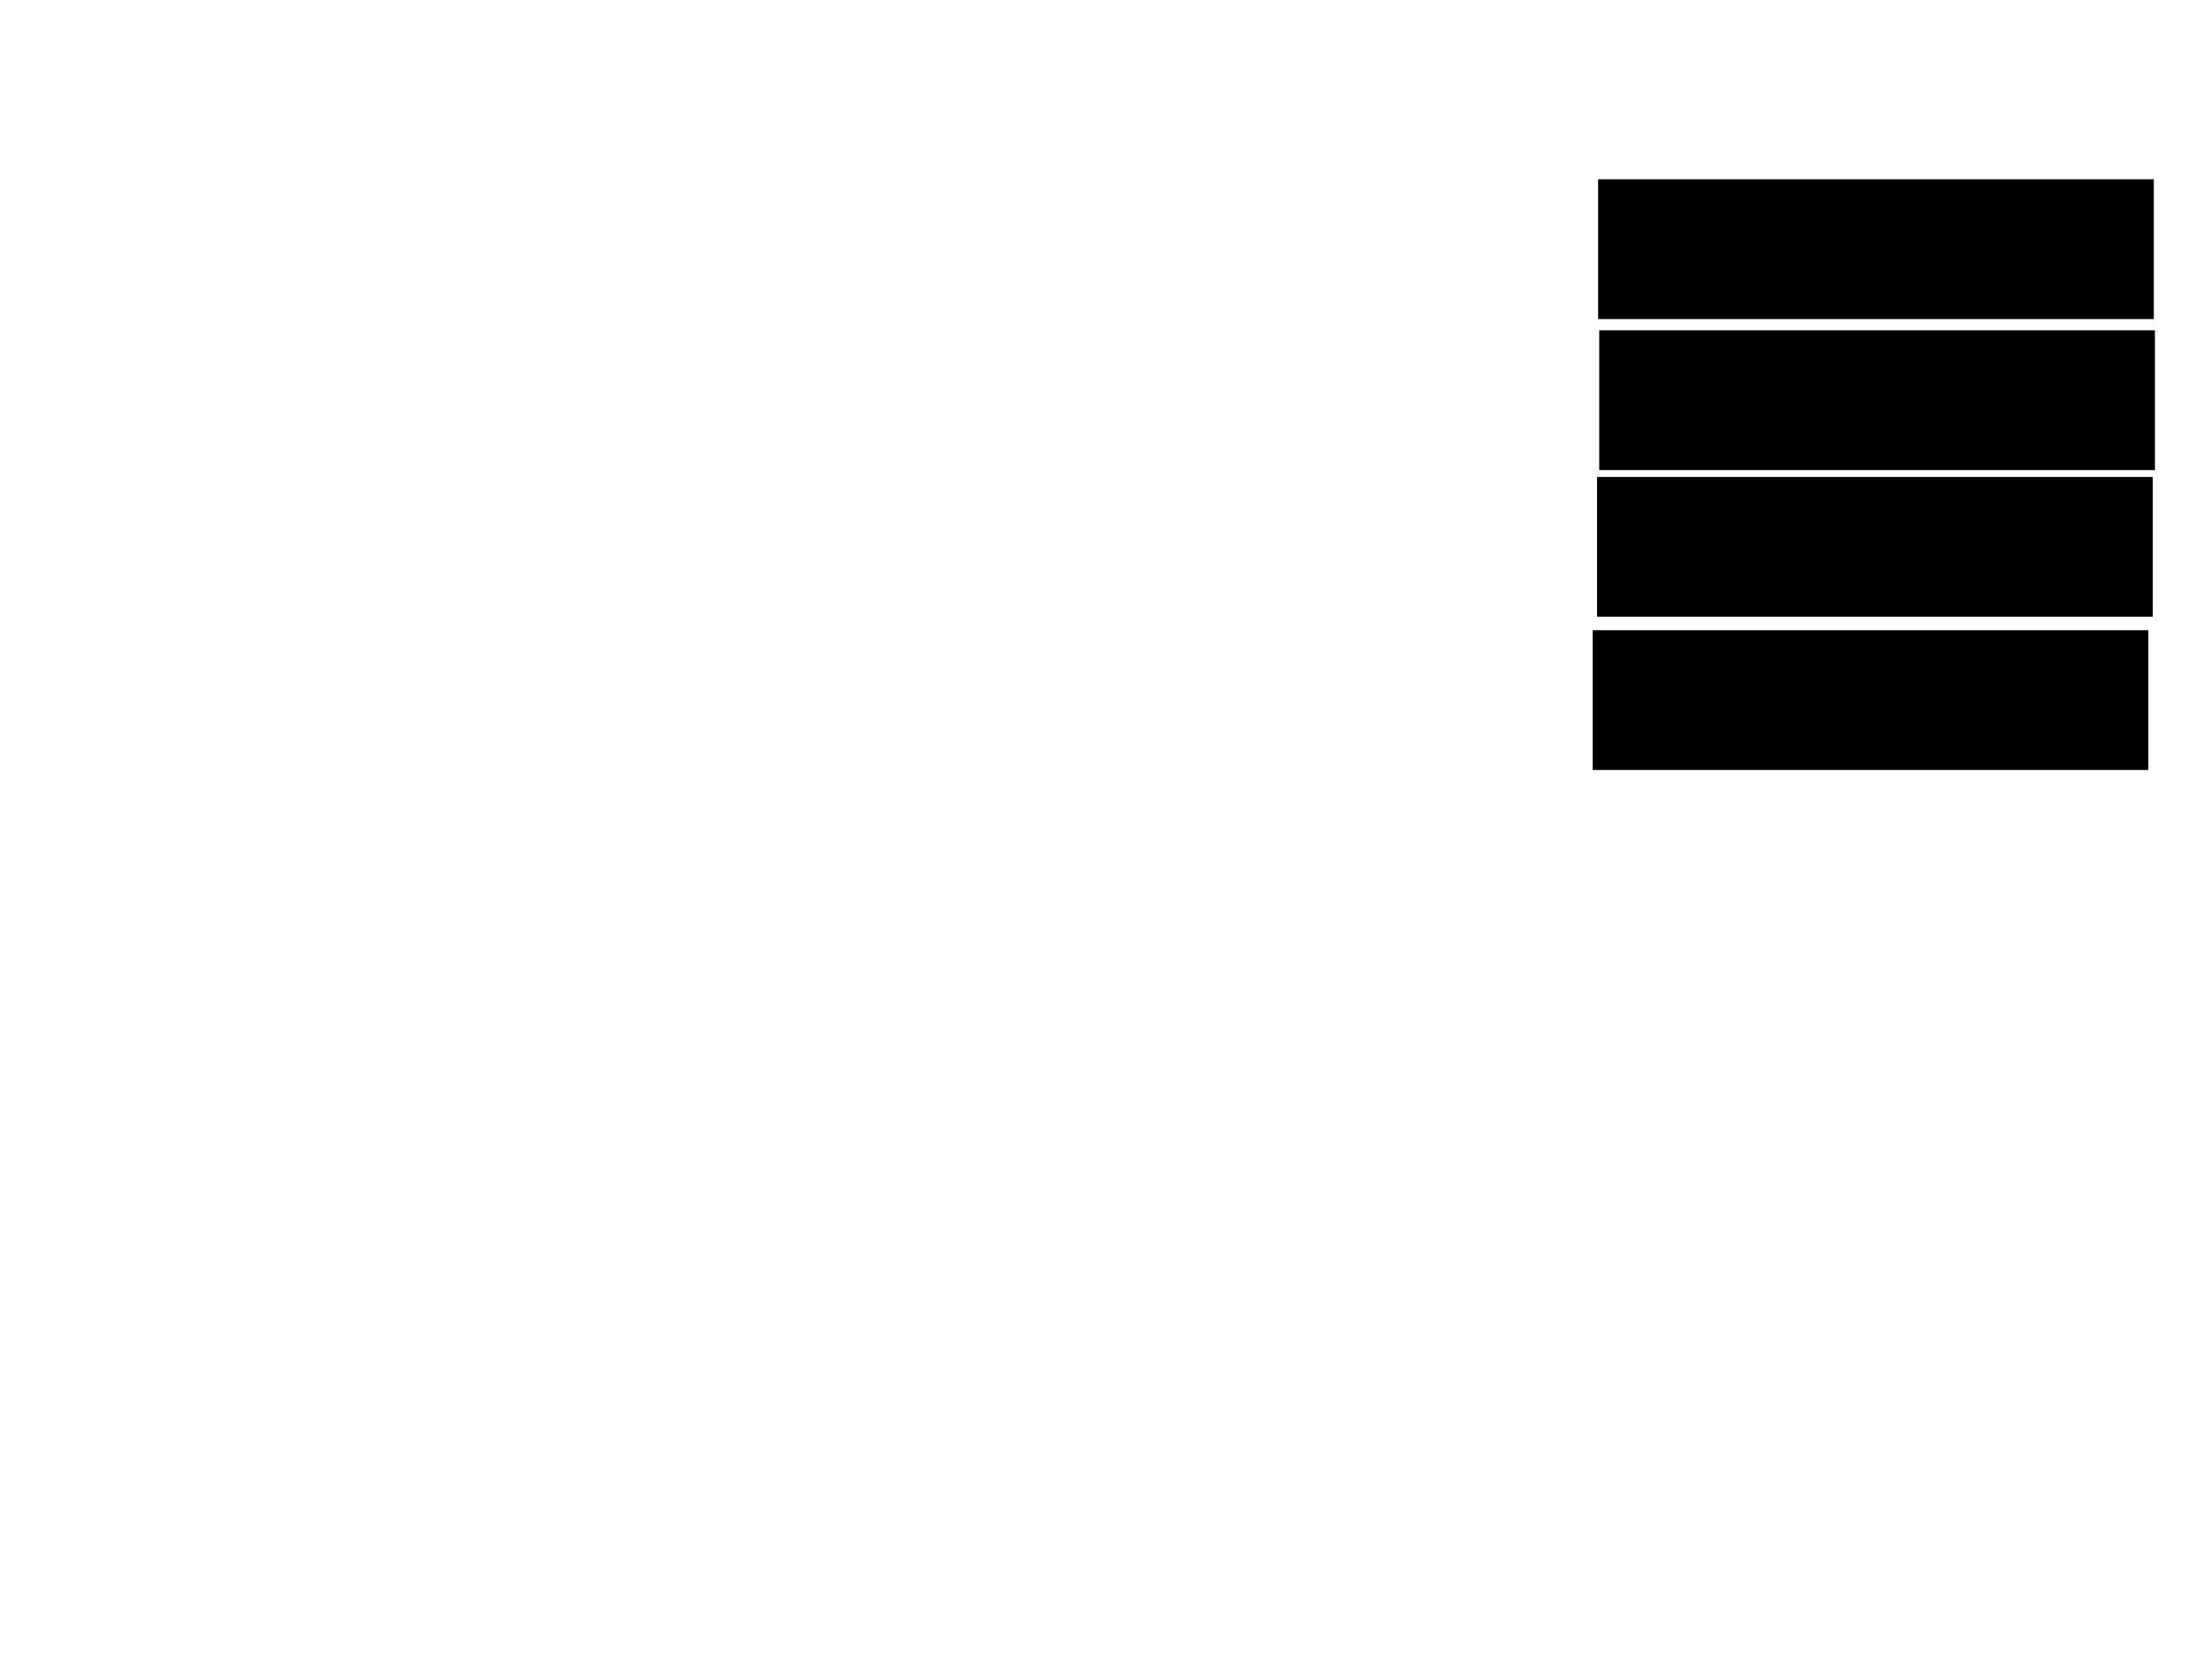 <svg xmlns="http://www.w3.org/2000/svg" width="1175" height="881">
 <!-- Created with Image Occlusion Enhanced -->
 <g>
  <title>Labels</title>
 </g>
 <g>
  <title>Masks</title>
  <rect id="a5a907af146c4113a9430291e84fa372-ao-1" height="73.256" width="294.186" y="95.744" x="849.419" stroke="#000000" fill="#0"/>
  <rect id="a5a907af146c4113a9430291e84fa372-ao-2" height="73.256" width="294.186" y="175.977" x="850" stroke="#000000" fill="#0"/>
  <rect id="a5a907af146c4113a9430291e84fa372-ao-3" height="73.256" width="294.186" y="253.884" x="848.837" stroke="#000000" fill="#0"/>
  <rect id="a5a907af146c4113a9430291e84fa372-ao-4" height="73.256" width="294.186" y="335.279" x="846.512" stroke="#000000" fill="#0"/>
 </g>
</svg>
